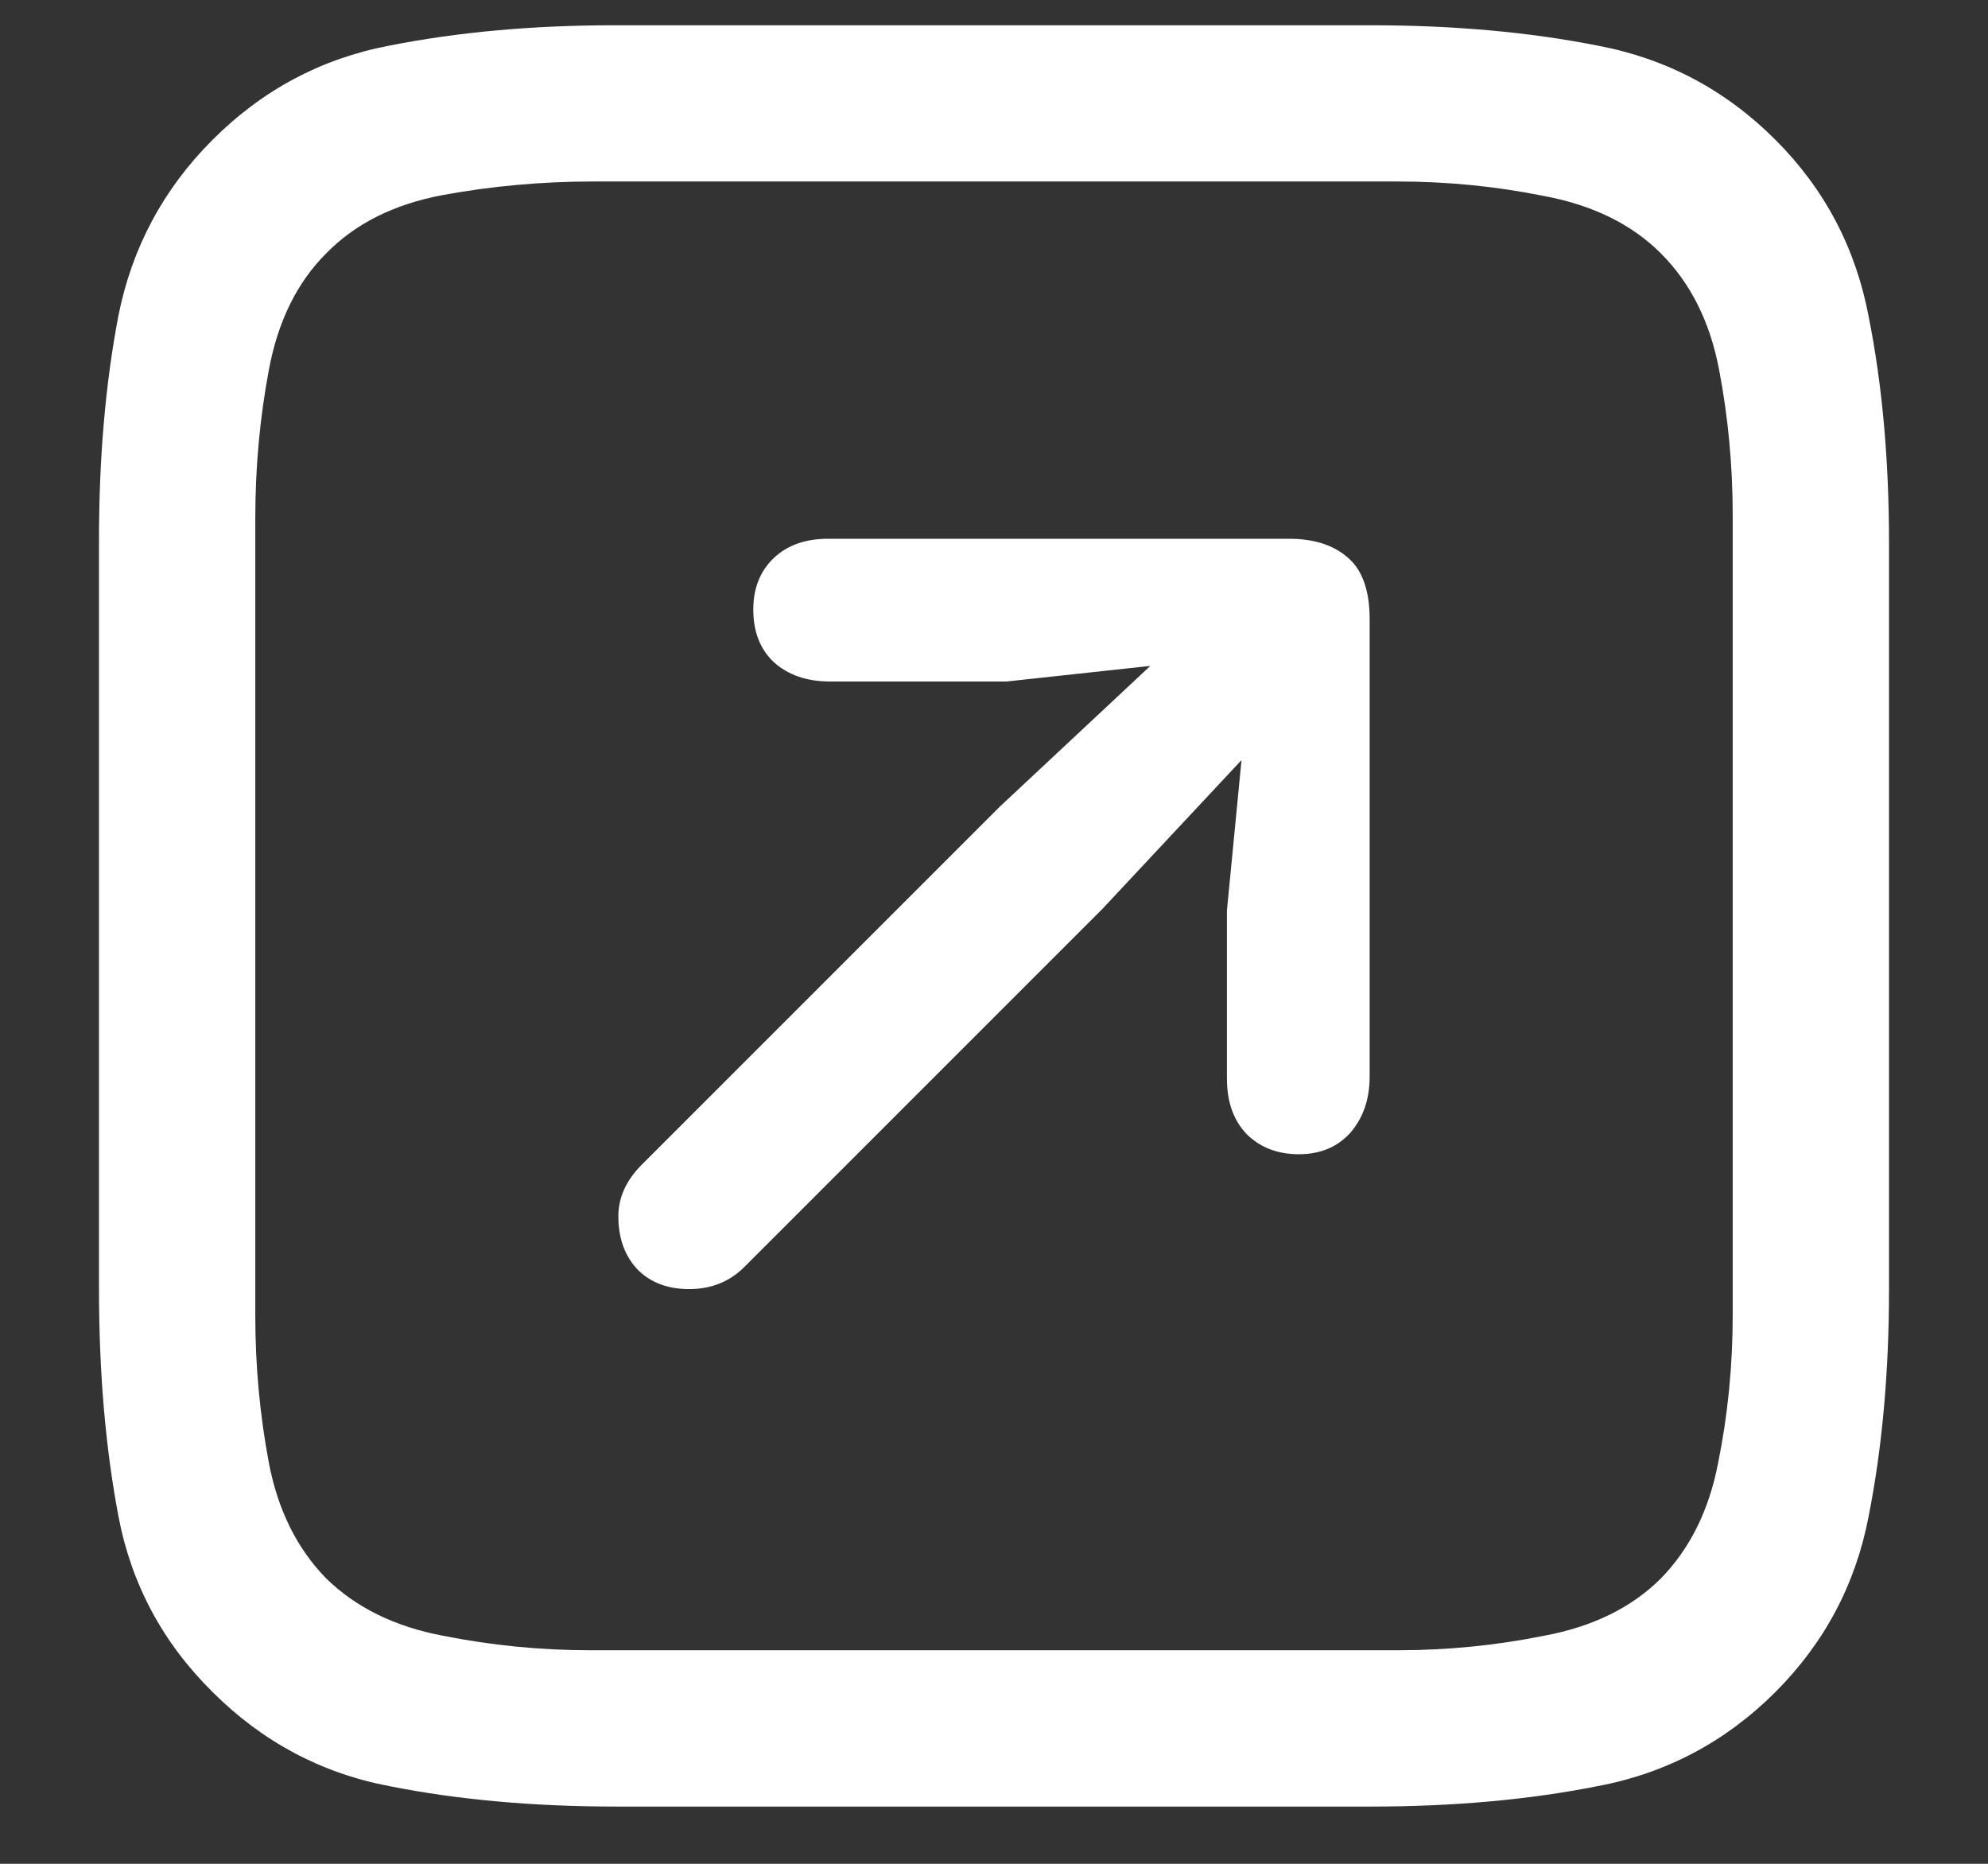 <?xml version="1.0" encoding="UTF-8"?>
<svg xmlns="http://www.w3.org/2000/svg" xmlns:xlink="http://www.w3.org/1999/xlink" width="24" height="22.5" viewBox="0 0 24 22.5" version="1.1">
<rect x="0" y="0" width="24" height="22.5" fill="#333333" stroke="none"/>
<g id="surface1">
<path style=" stroke:none;fill-rule:nonzero;fill:rgb(100%,100%,100%);fill-opacity:1;" d="M 21.434 1.688 C 20.832 1.086 20.117 0.707 19.289 0.551 C 18.461 0.387 17.547 0.305 16.547 0.305 L 7.418 0.305 C 6.434 0.305 5.527 0.387 4.699 0.551 C 3.879 0.707 3.168 1.086 2.566 1.688 C 1.973 2.281 1.594 2.988 1.43 3.809 C 1.273 4.629 1.195 5.531 1.195 6.516 L 1.195 15.562 C 1.195 16.562 1.273 17.477 1.43 18.305 C 1.586 19.125 1.965 19.832 2.566 20.426 C 3.168 21.027 3.879 21.406 4.699 21.562 C 5.527 21.727 6.441 21.809 7.441 21.809 L 16.547 21.809 C 17.547 21.809 18.461 21.727 19.289 21.562 C 20.117 21.406 20.832 21.027 21.434 20.426 C 22.027 19.832 22.402 19.125 22.559 18.305 C 22.723 17.477 22.805 16.562 22.805 15.562 L 22.805 6.551 C 22.805 5.551 22.723 4.641 22.559 3.82 C 22.402 2.992 22.027 2.281 21.434 1.688 Z M 20.918 6.223 L 20.918 15.879 C 20.918 16.488 20.859 17.082 20.742 17.66 C 20.633 18.23 20.402 18.695 20.051 19.055 C 19.699 19.406 19.23 19.637 18.645 19.746 C 18.066 19.863 17.477 19.922 16.875 19.922 L 7.125 19.922 C 6.523 19.922 5.93 19.863 5.344 19.746 C 4.766 19.637 4.297 19.406 3.938 19.055 C 3.586 18.695 3.355 18.23 3.246 17.66 C 3.137 17.082 3.082 16.488 3.082 15.879 L 3.082 6.258 C 3.082 5.641 3.137 5.043 3.246 4.465 C 3.355 3.879 3.586 3.41 3.938 3.059 C 4.289 2.699 4.758 2.465 5.344 2.355 C 5.938 2.246 6.543 2.191 7.16 2.191 L 16.875 2.191 C 17.477 2.191 18.066 2.25 18.645 2.367 C 19.23 2.477 19.699 2.707 20.051 3.059 C 20.41 3.418 20.645 3.887 20.754 4.465 C 20.863 5.035 20.918 5.621 20.918 6.223 Z M 15.68 13.934 C 15.938 13.934 16.145 13.848 16.301 13.676 C 16.457 13.496 16.535 13.27 16.535 12.996 L 16.535 7.477 C 16.535 7.125 16.445 6.875 16.266 6.727 C 16.094 6.578 15.859 6.504 15.562 6.504 L 9.996 6.504 C 9.723 6.504 9.504 6.582 9.34 6.738 C 9.176 6.895 9.094 7.102 9.094 7.359 C 9.094 7.625 9.176 7.836 9.34 7.992 C 9.512 8.148 9.738 8.227 10.02 8.227 L 12.152 8.227 L 13.887 8.039 L 12.07 9.738 L 7.746 14.062 C 7.559 14.25 7.465 14.457 7.465 14.684 C 7.465 14.949 7.543 15.164 7.699 15.328 C 7.855 15.484 8.062 15.562 8.32 15.562 C 8.586 15.562 8.809 15.473 8.988 15.293 L 13.312 10.969 L 14.988 9.176 L 14.812 10.992 L 14.812 13.02 C 14.812 13.301 14.891 13.523 15.047 13.688 C 15.211 13.852 15.422 13.934 15.68 13.934 Z M 15.68 13.934 "/>
</g>
</svg>
